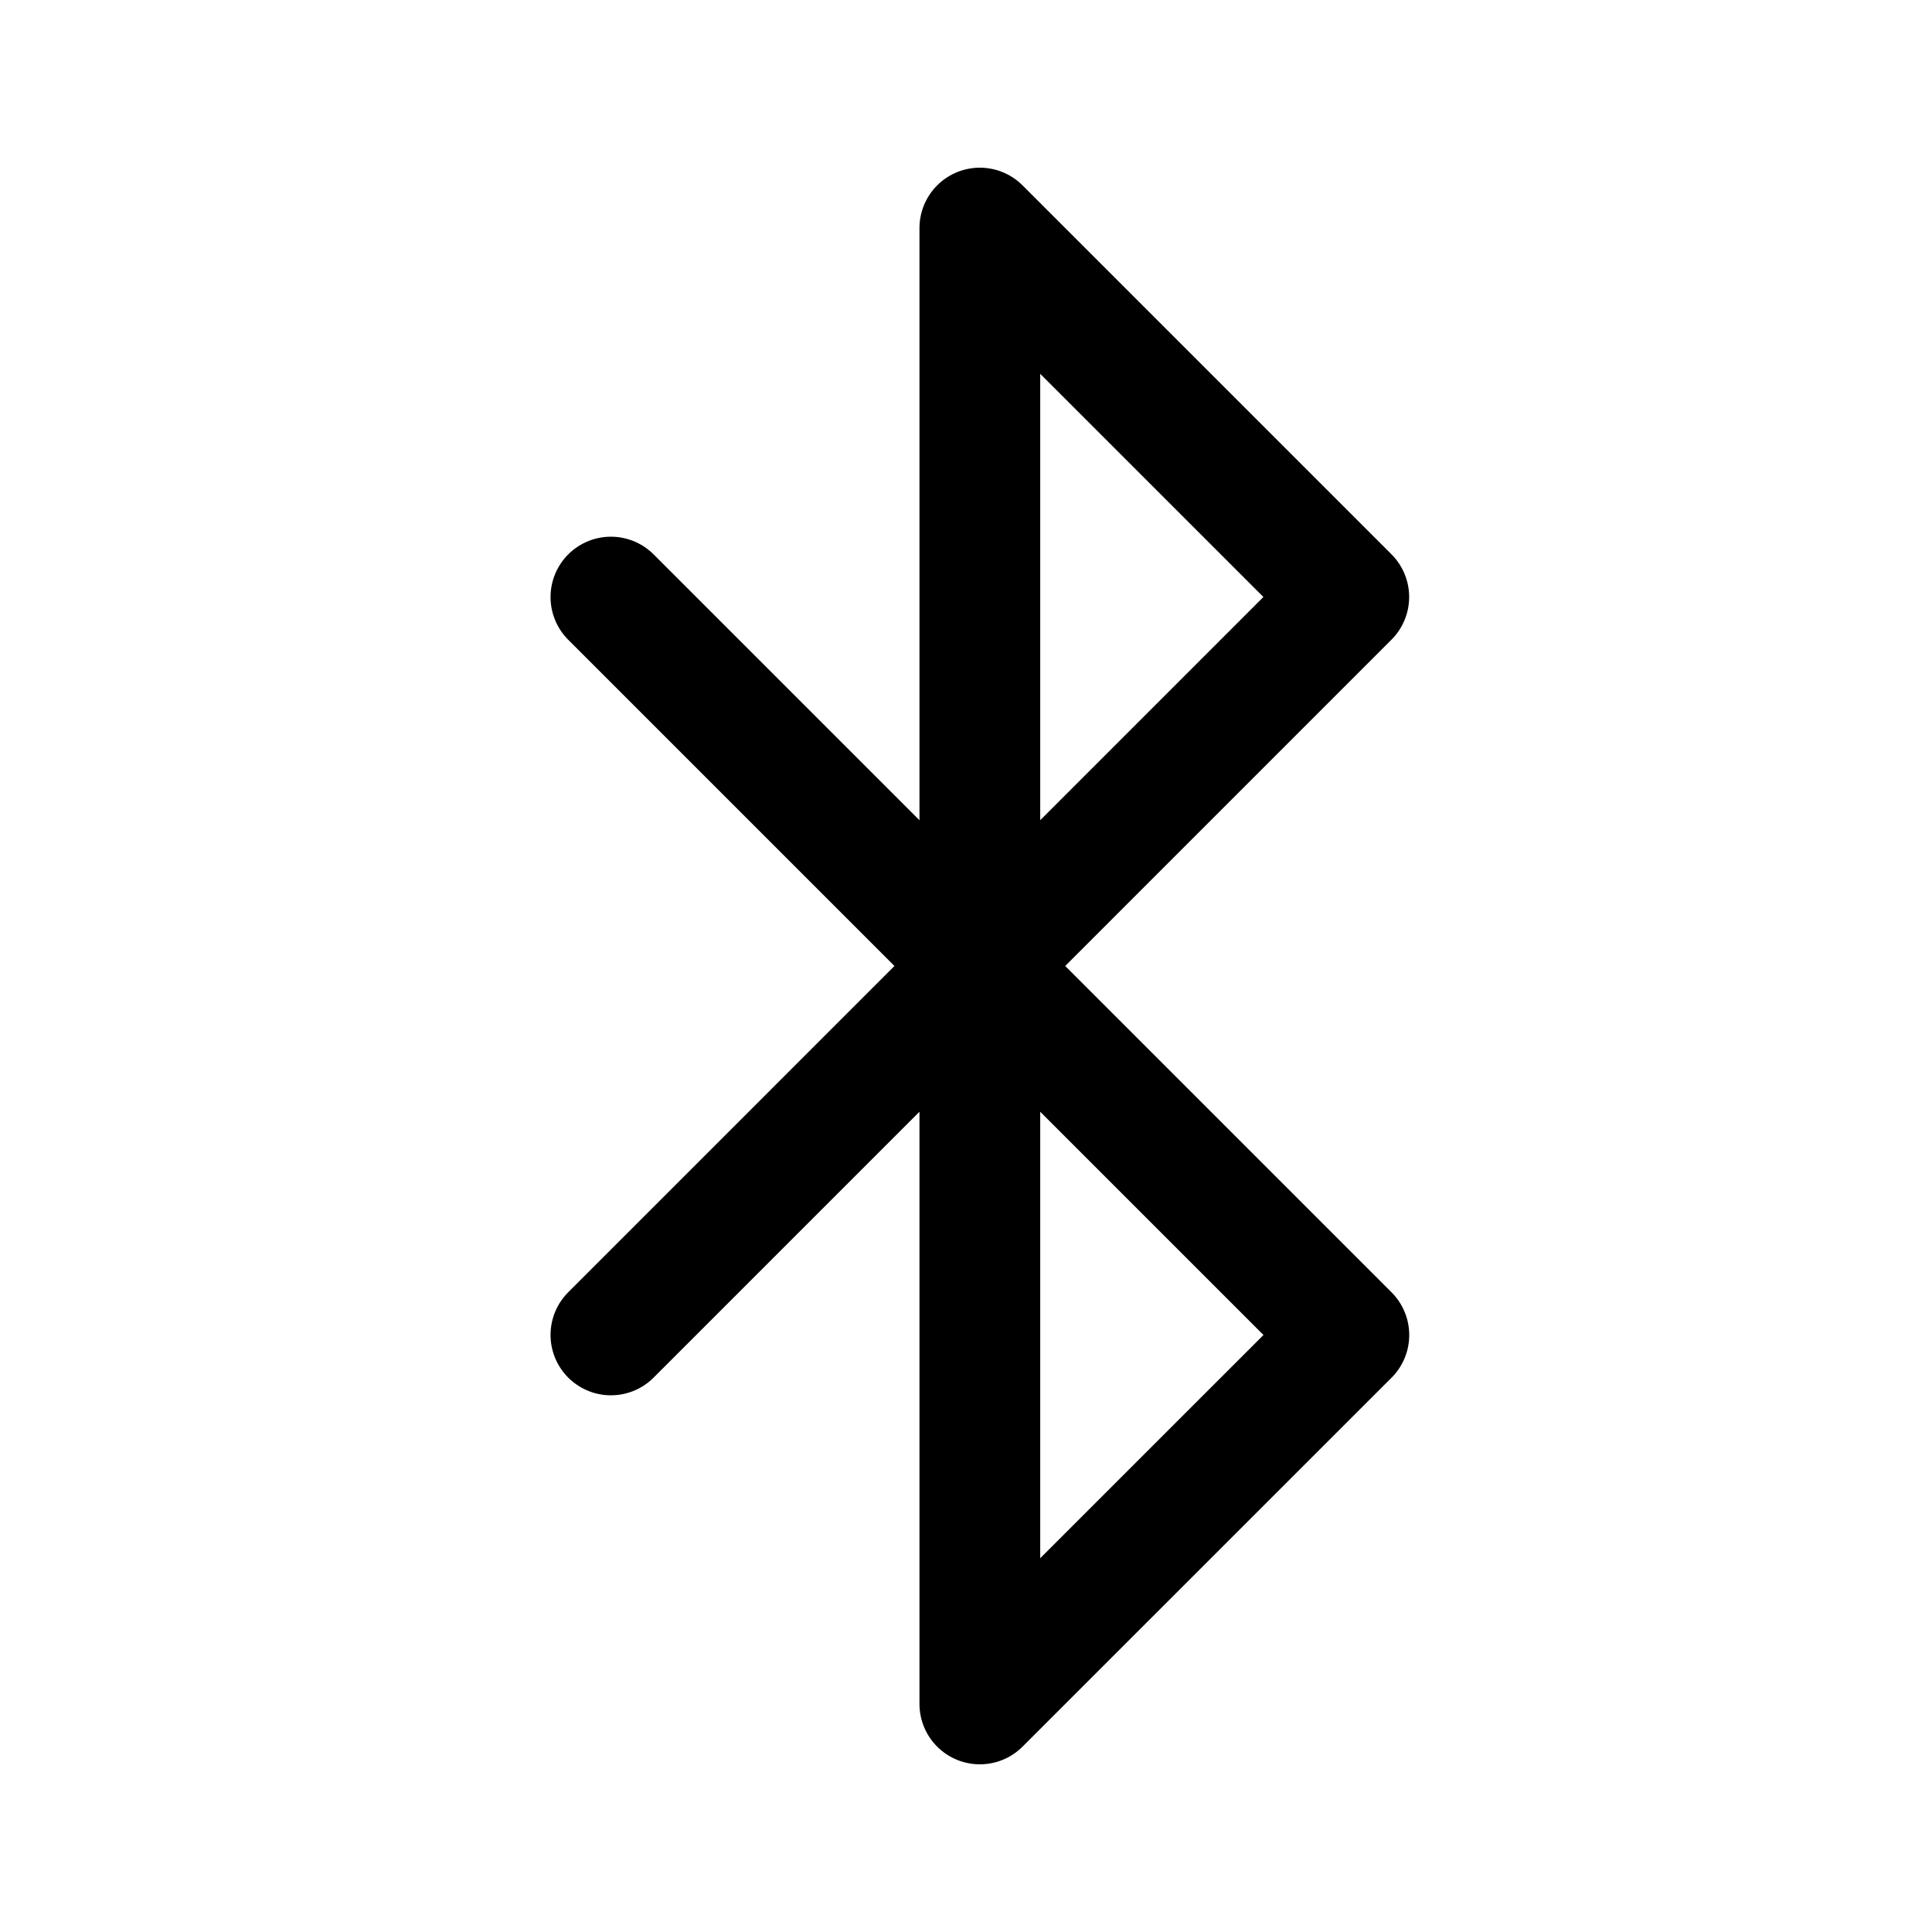 <svg xmlns="http://www.w3.org/2000/svg" xmlns:xlink="http://www.w3.org/1999/xlink" width="24" height="24" viewBox="0 0 24 24">
  <defs>
    <style>
      .cls-1 {
        clip-path: url(#clip-Bluetooth);
      }

      .cls-2 {
        fill: none;
        stroke: #000;
        stroke-linecap: round;
        stroke-linejoin: round;
        stroke-width: 1.5px;
      }
    </style>
    <clipPath id="clip-Bluetooth">
      <rect width="24" height="24"/>
    </clipPath>
  </defs>
  <g id="Bluetooth" class="cls-1">
    <g id="Group_1971" data-name="Group 1971">
      <path id="bluetooth-2" data-name="bluetooth" class="cls-2" d="M5.417,5.417l9.167,9.167L10,19.167V.833l4.583,4.583L5.417,14.583" transform="translate(2.172 2)"/>
    </g>
  </g>
</svg>
